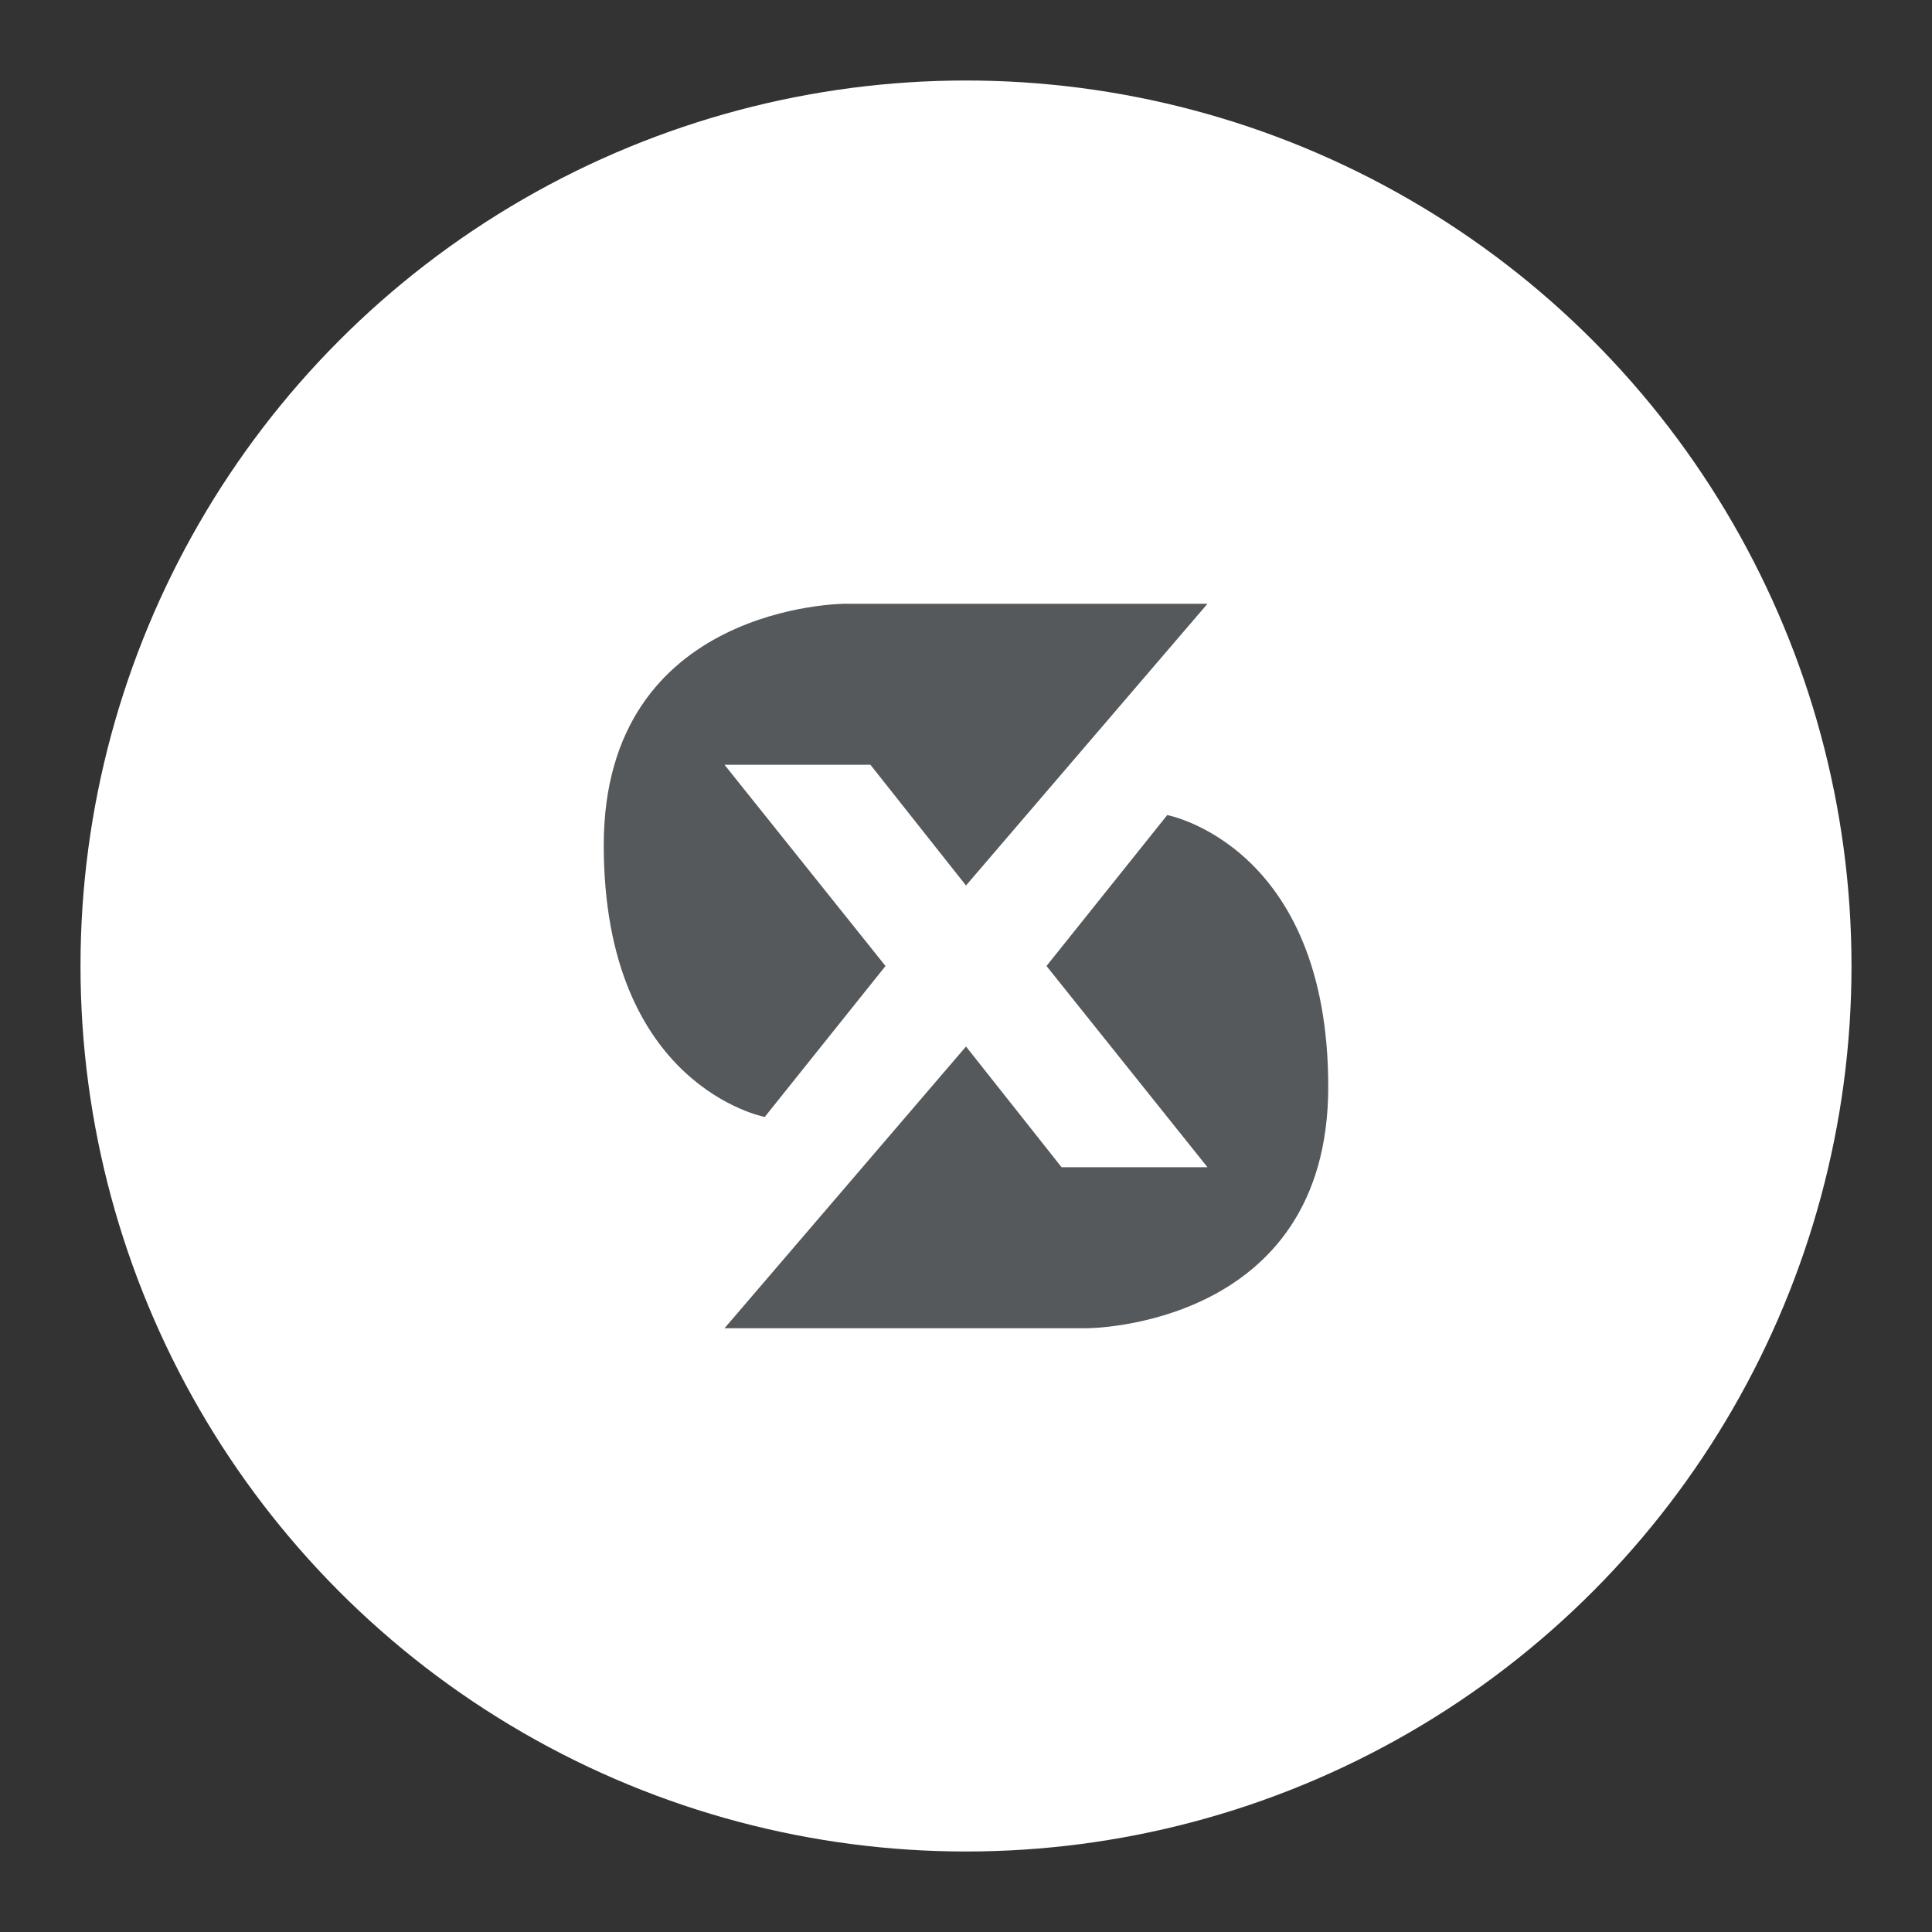 <svg xmlns="http://www.w3.org/2000/svg" width="192" height="192"><rect width="100%" height="100%" fill="#333333" stroke="none"/><circle cx="96" cy="96" r="88" opacity=".63" style="fill:#fff;opacity:1"/><path d="m96 104-24 28h36s24 0 24-24-16-27-16-27l-12 15 16 20h-14.5zM96 88l24-28H84s-24 0-24 24 16 27 16 27l12-15-16-20h14.5z" style="fill:#56595b"/></svg>